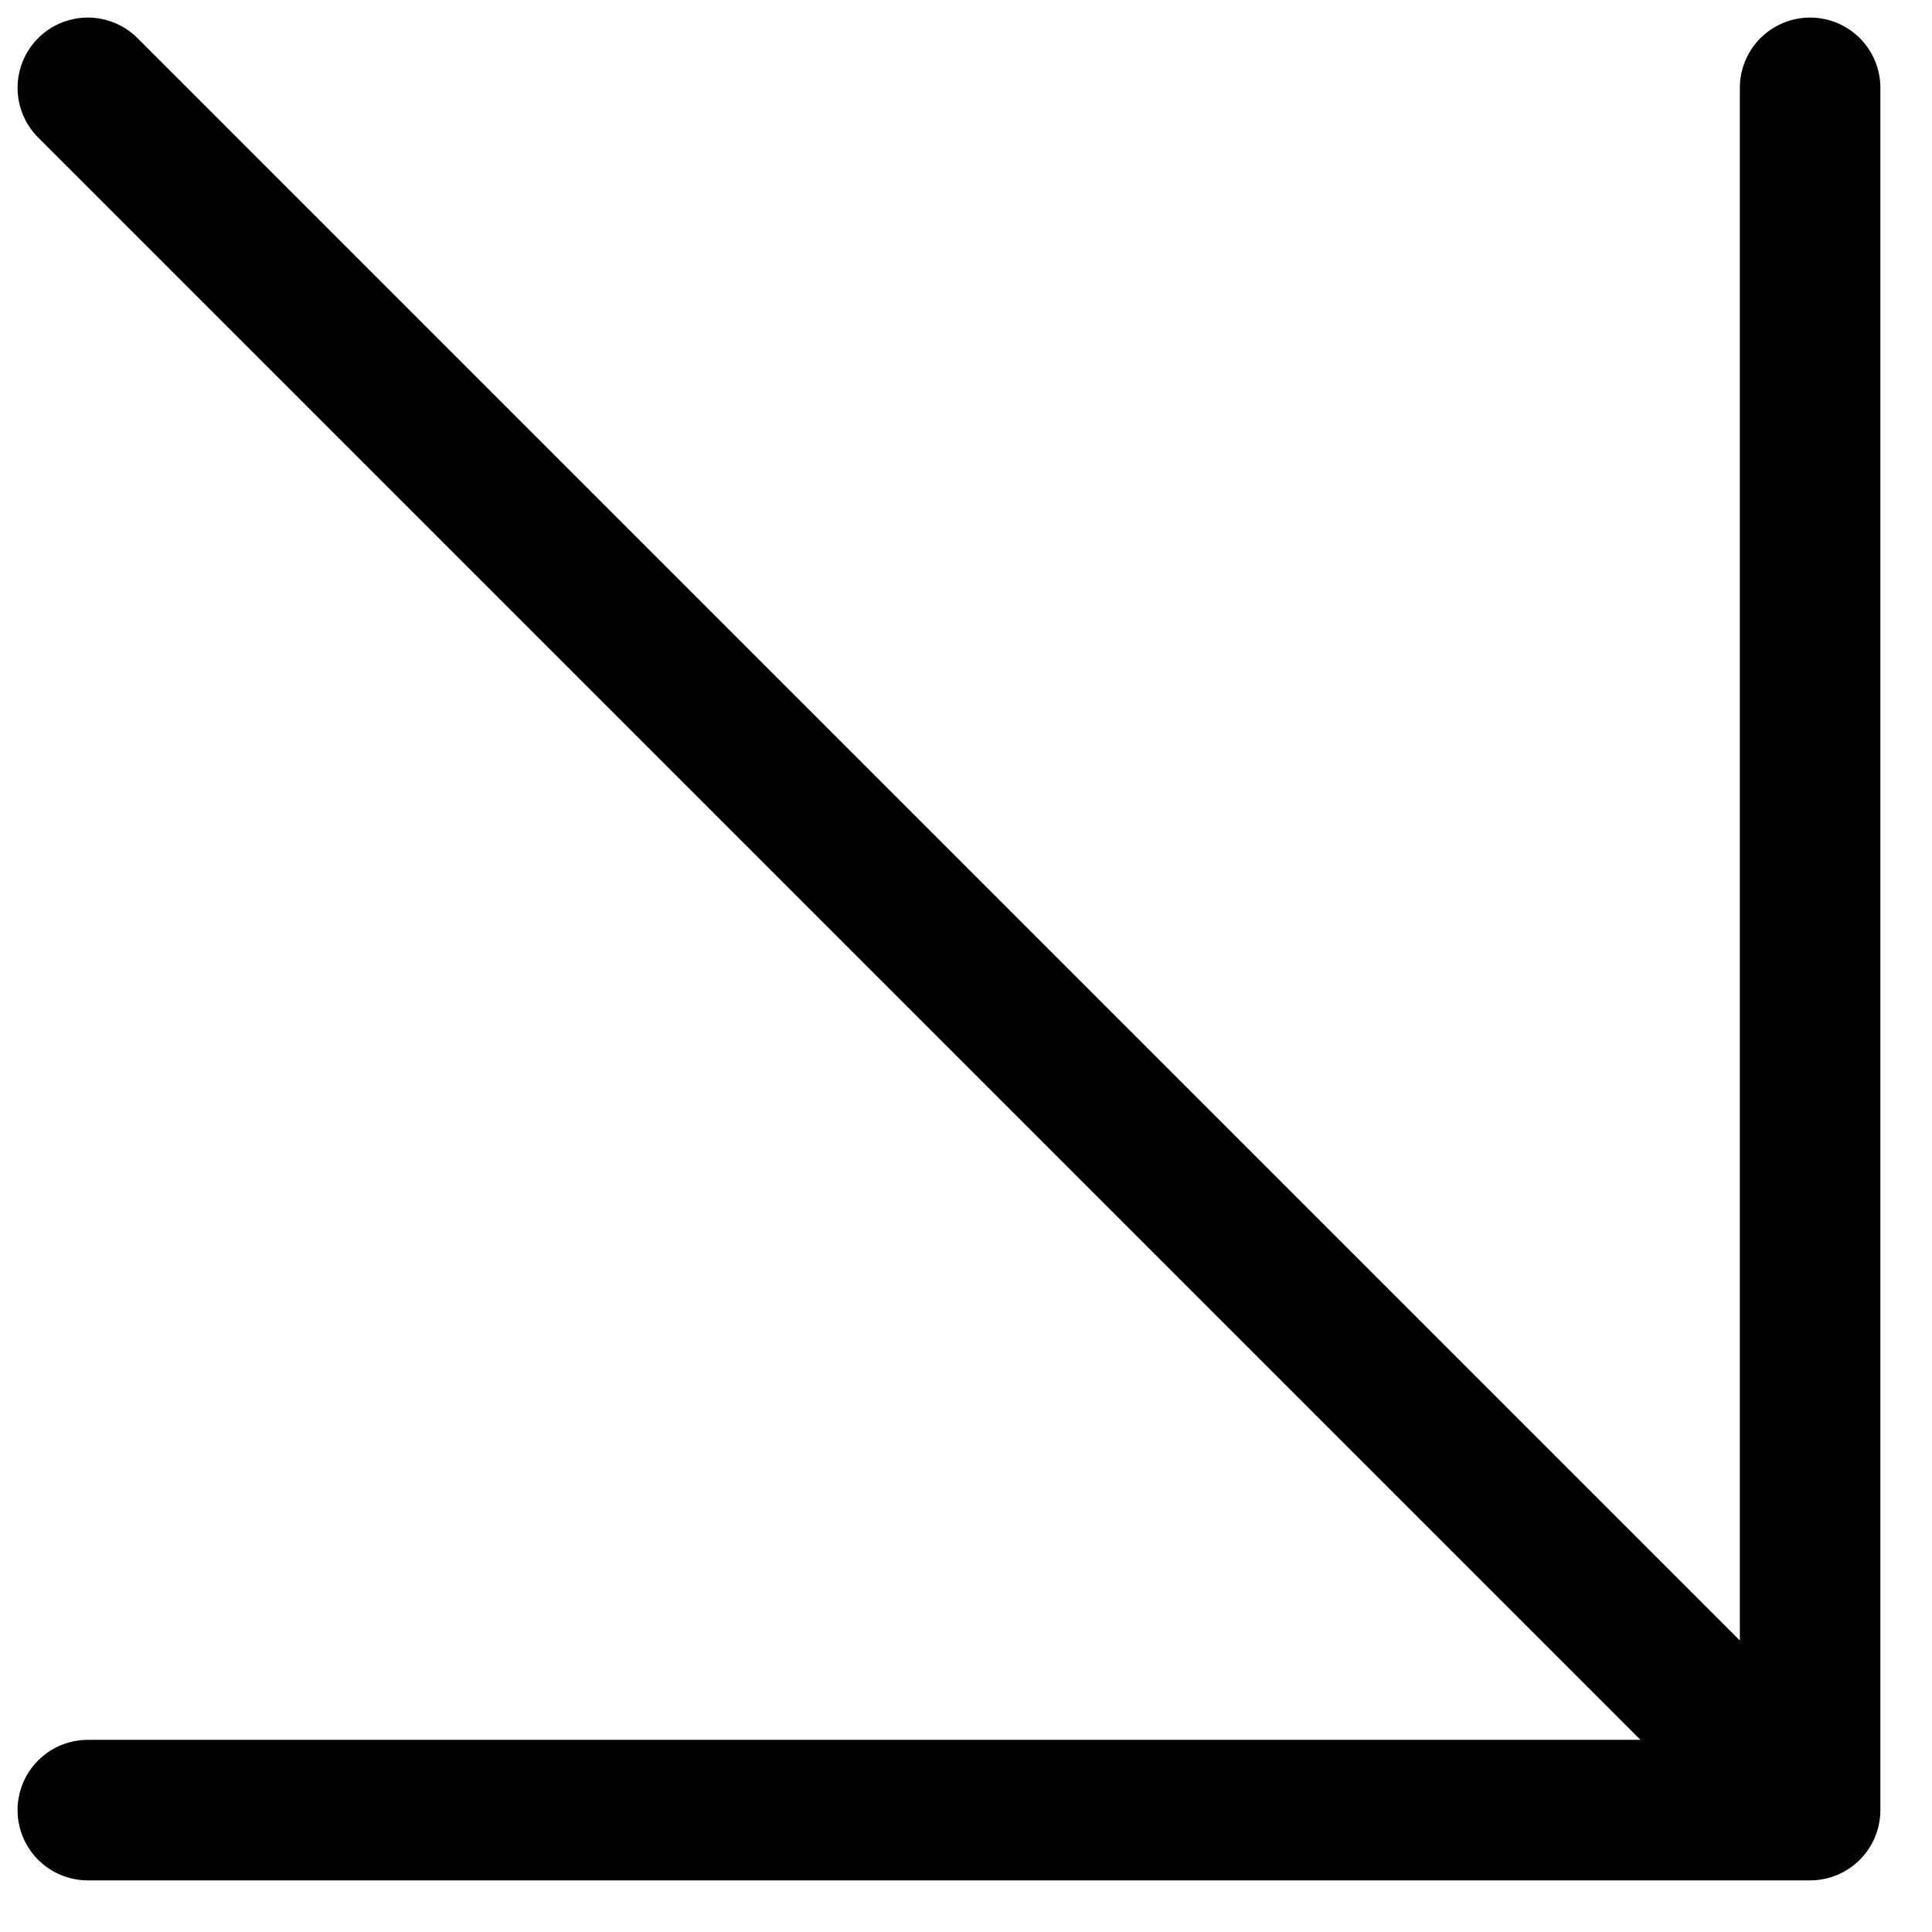 <svg width="22" height="22" viewBox="0 0 22 22" fill="none" xmlns="http://www.w3.org/2000/svg">
<path d="M1 20.612L20.612 20.612M20.612 20.612L20.612 1M20.612 20.612L1 1" stroke="black" stroke-width="1.6" stroke-linecap="round" stroke-linejoin="round"/>
</svg>

